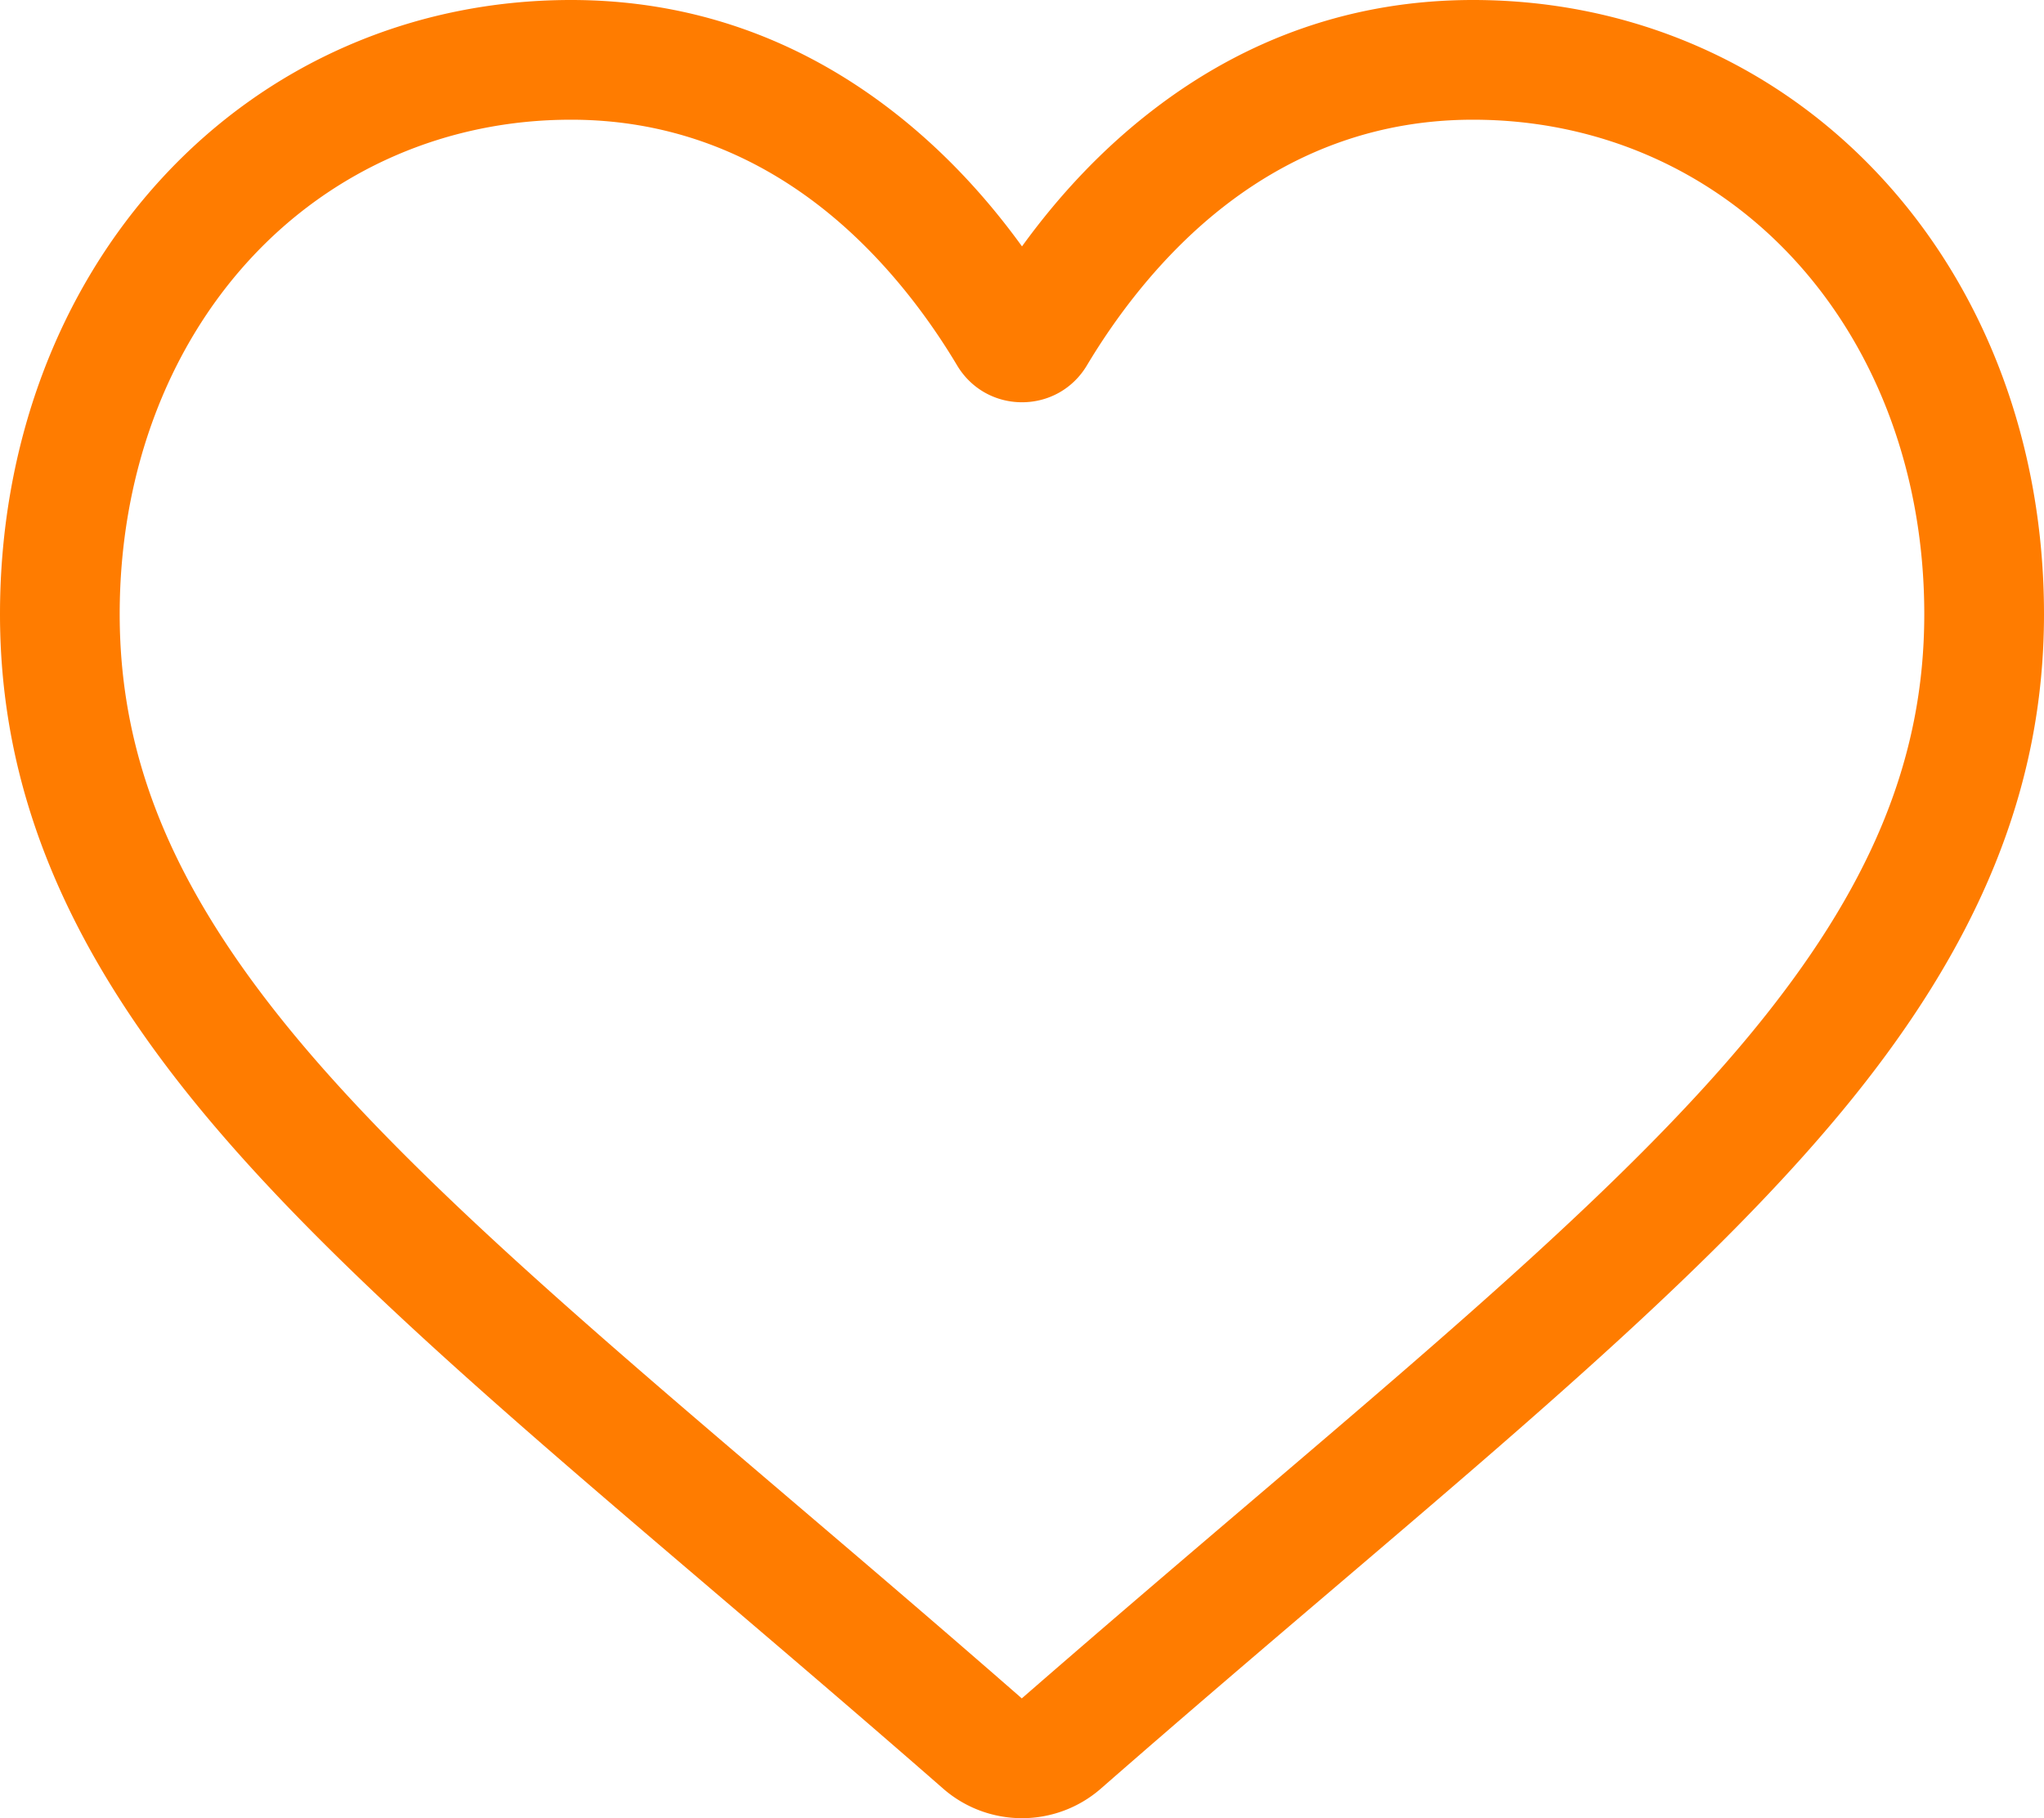 <svg id="Слой_1" xmlns="http://www.w3.org/2000/svg" viewBox="0 0 512 455.52"><style>.st0{fill:#ff7c00}</style><path class="st0" d="M256 455.52c-7.29 0-14.32-2.64-19.79-7.44-20.69-18.09-40.63-35.08-58.22-50.08l-.09-.08C126.32 353.96 81.77 316 50.78 278.61 16.14 236.81 0 197.17 0 153.87 0 111.8 14.43 72.99 40.62 44.58 67.12 15.83 103.49 0 143.03 0c29.55 0 56.62 9.34 80.45 27.77 12.02 9.3 22.92 20.68 32.52 33.96 9.61-13.28 20.5-24.66 32.53-33.96C312.35 9.34 339.42 0 368.97 0c39.54 0 75.91 15.83 102.41 44.58C497.58 72.99 512 111.8 512 153.87c0 43.3-16.13 82.94-50.78 124.74-30.99 37.4-75.53 75.36-127.11 119.31-17.63 15.02-37.6 32.04-58.33 50.17a29.984 29.984 0 0 1-19.78 7.43zM143.03 29.99c-31.07 0-59.61 12.4-80.37 34.91-21.07 22.86-32.68 54.45-32.68 88.96 0 36.42 13.54 68.99 43.88 105.61 29.33 35.39 72.96 72.57 123.48 115.63l.09.08c17.66 15.05 37.68 32.11 58.52 50.33 20.96-18.25 41.01-35.34 58.71-50.42 50.51-43.05 94.14-80.22 123.47-115.62 30.34-36.62 43.88-69.19 43.88-105.61 0-34.52-11.61-66.11-32.68-88.96-20.76-22.52-49.3-34.91-80.36-34.91-22.76 0-43.65 7.23-62.1 21.5-16.44 12.72-27.89 28.8-34.61 40.05-3.45 5.79-9.53 9.24-16.26 9.24s-12.81-3.45-16.26-9.24c-6.71-11.25-18.16-27.33-34.61-40.05-18.45-14.26-39.34-21.5-62.1-21.5z"/></svg>